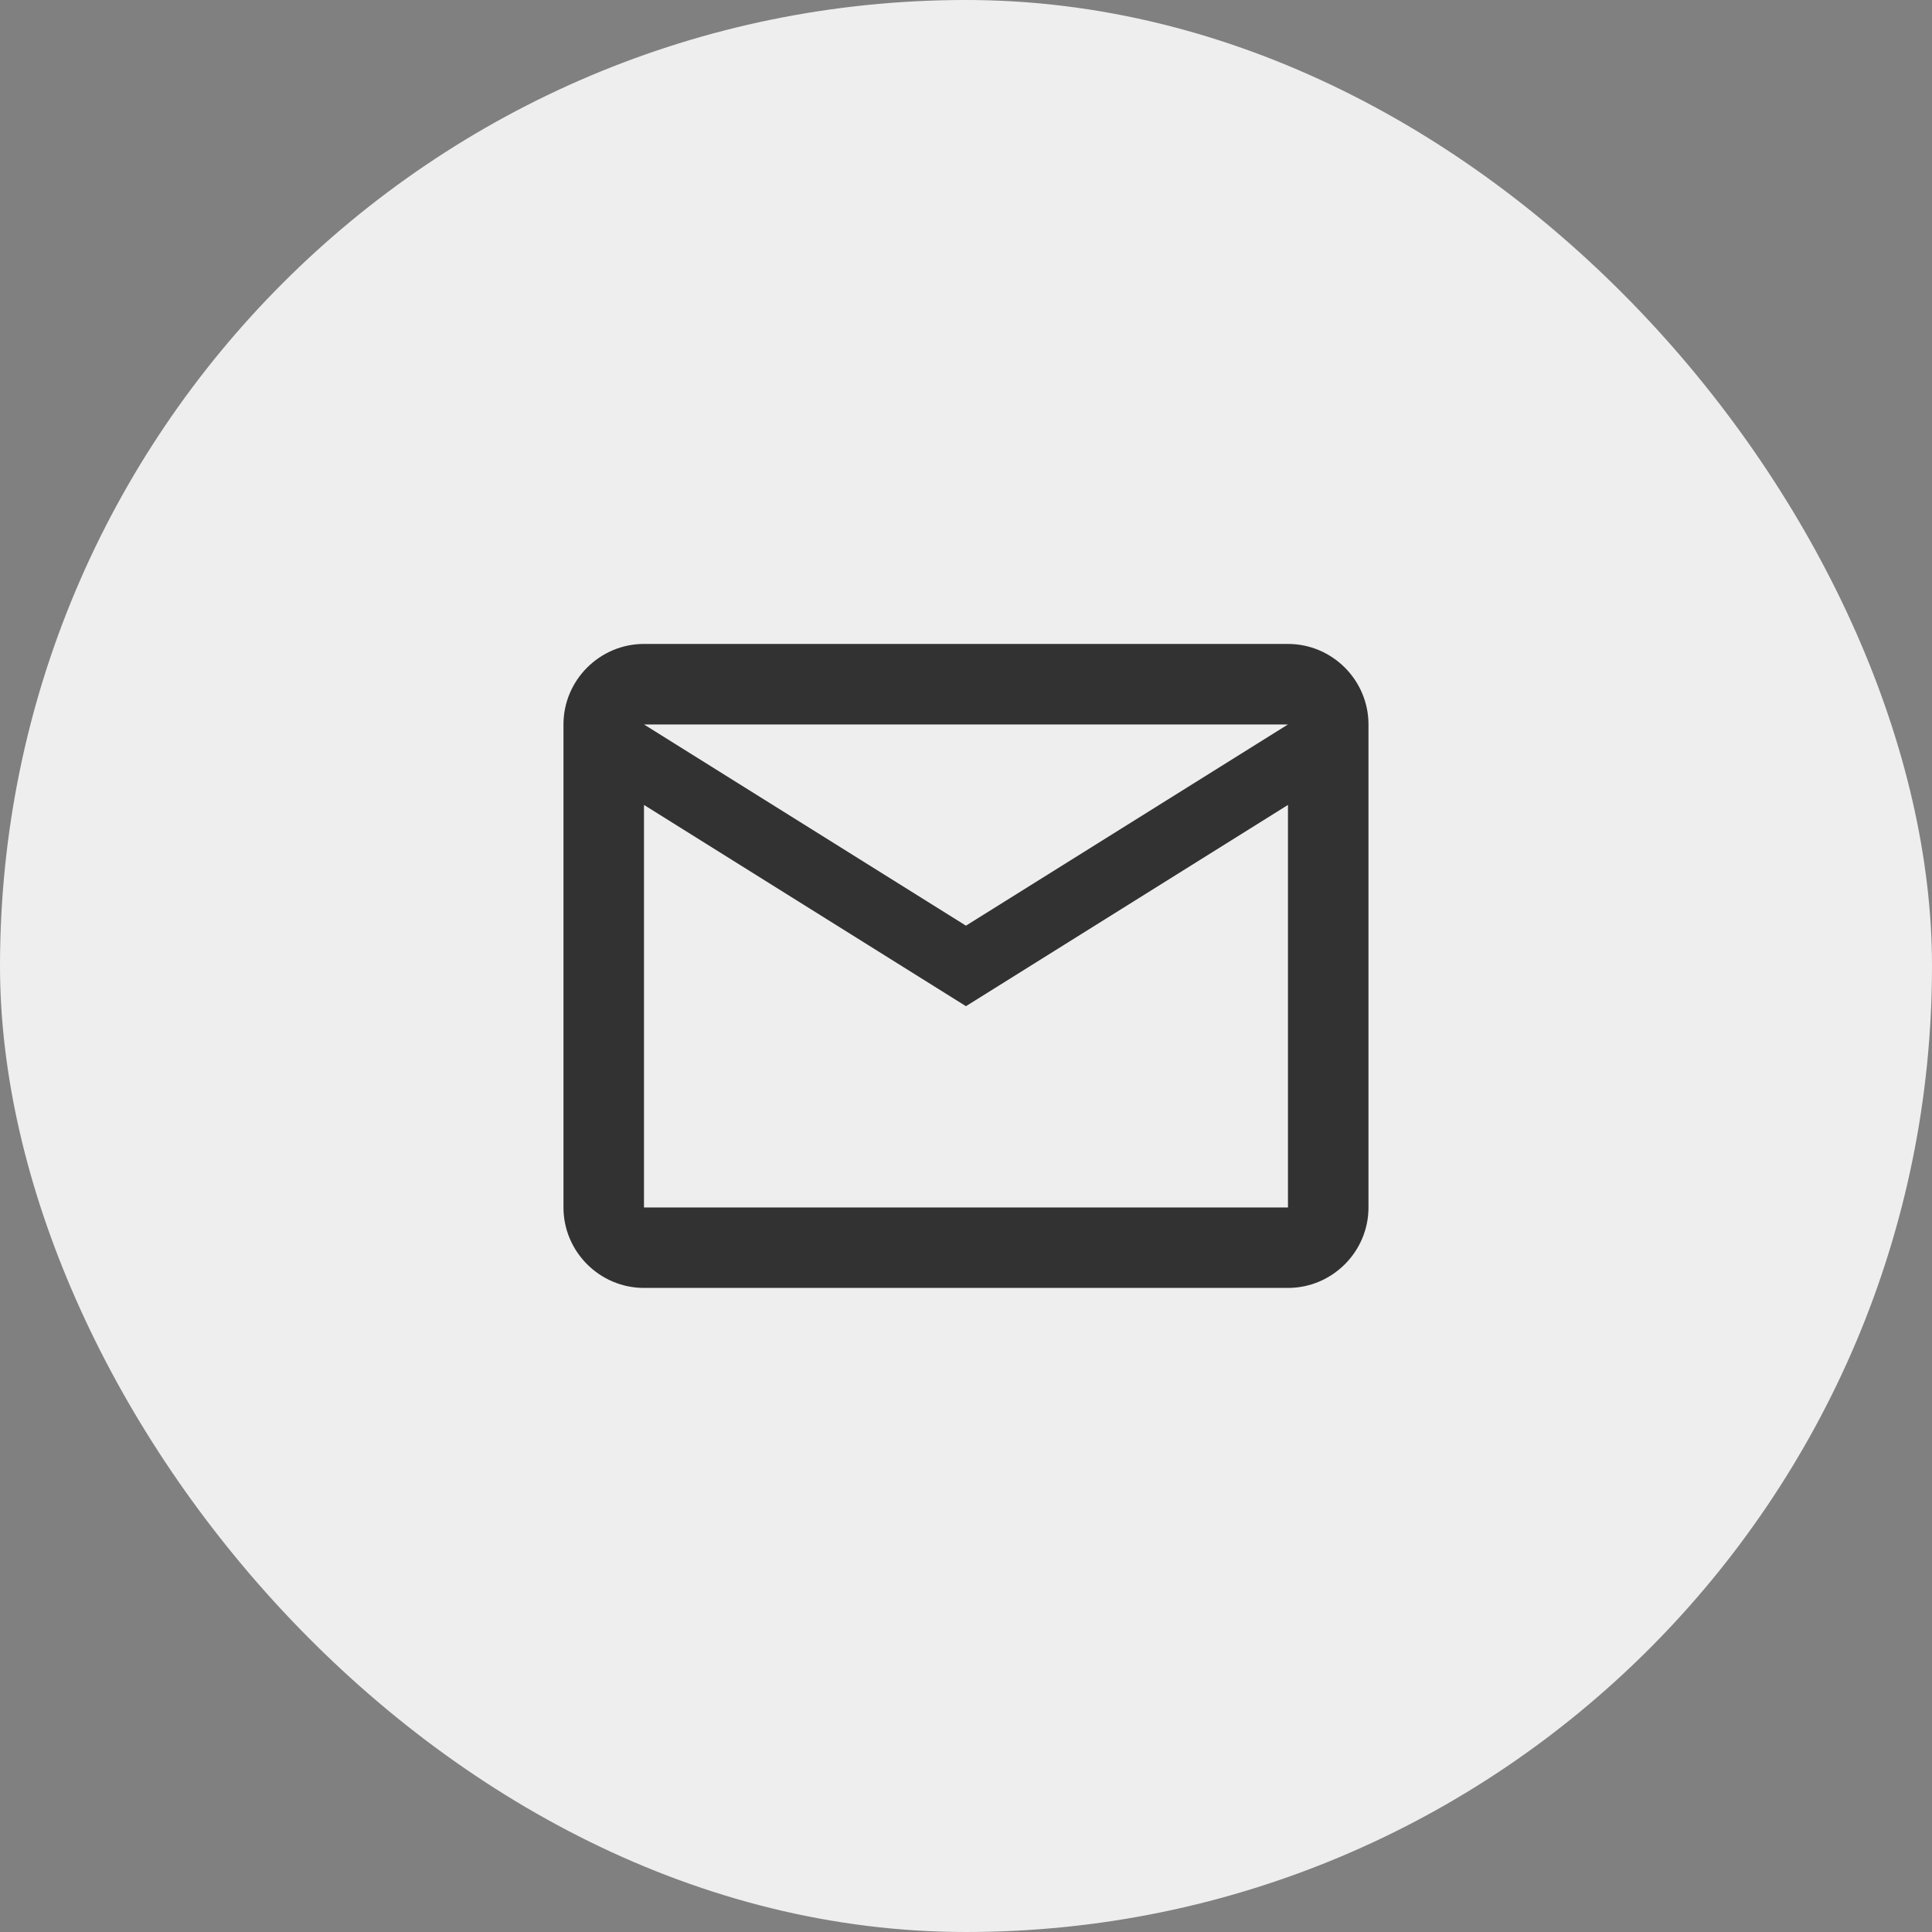 <svg width="40" height="40" viewBox="0 0 40 40" fill="none" xmlns="http://www.w3.org/2000/svg">
<rect x="0" y="0" width="40" height="40" fill="#808080" stroke="none"/>
<rect width="40" height="40" rx="20" fill="#EEEEEE"/>
<g clip-path="url(#clip0_990_5819)">
<path d="M28.333 14.999C28.333 14.082 27.583 13.332 26.666 13.332H13.333C12.416 13.332 11.666 14.082 11.666 14.999V24.999C11.666 25.915 12.416 26.665 13.333 26.665H26.666C27.583 26.665 28.333 25.915 28.333 24.999V14.999ZM26.666 14.999L19.999 19.165L13.333 14.999H26.666ZM26.666 24.999H13.333V16.665L19.999 20.832L26.666 16.665V24.999Z" fill="#323232"/>
</g>
<defs>
<clipPath id="clip0_990_5819">
<rect width="20" height="20" fill="white" transform="translate(10 10)"/>
</clipPath>
</defs>
</svg>
